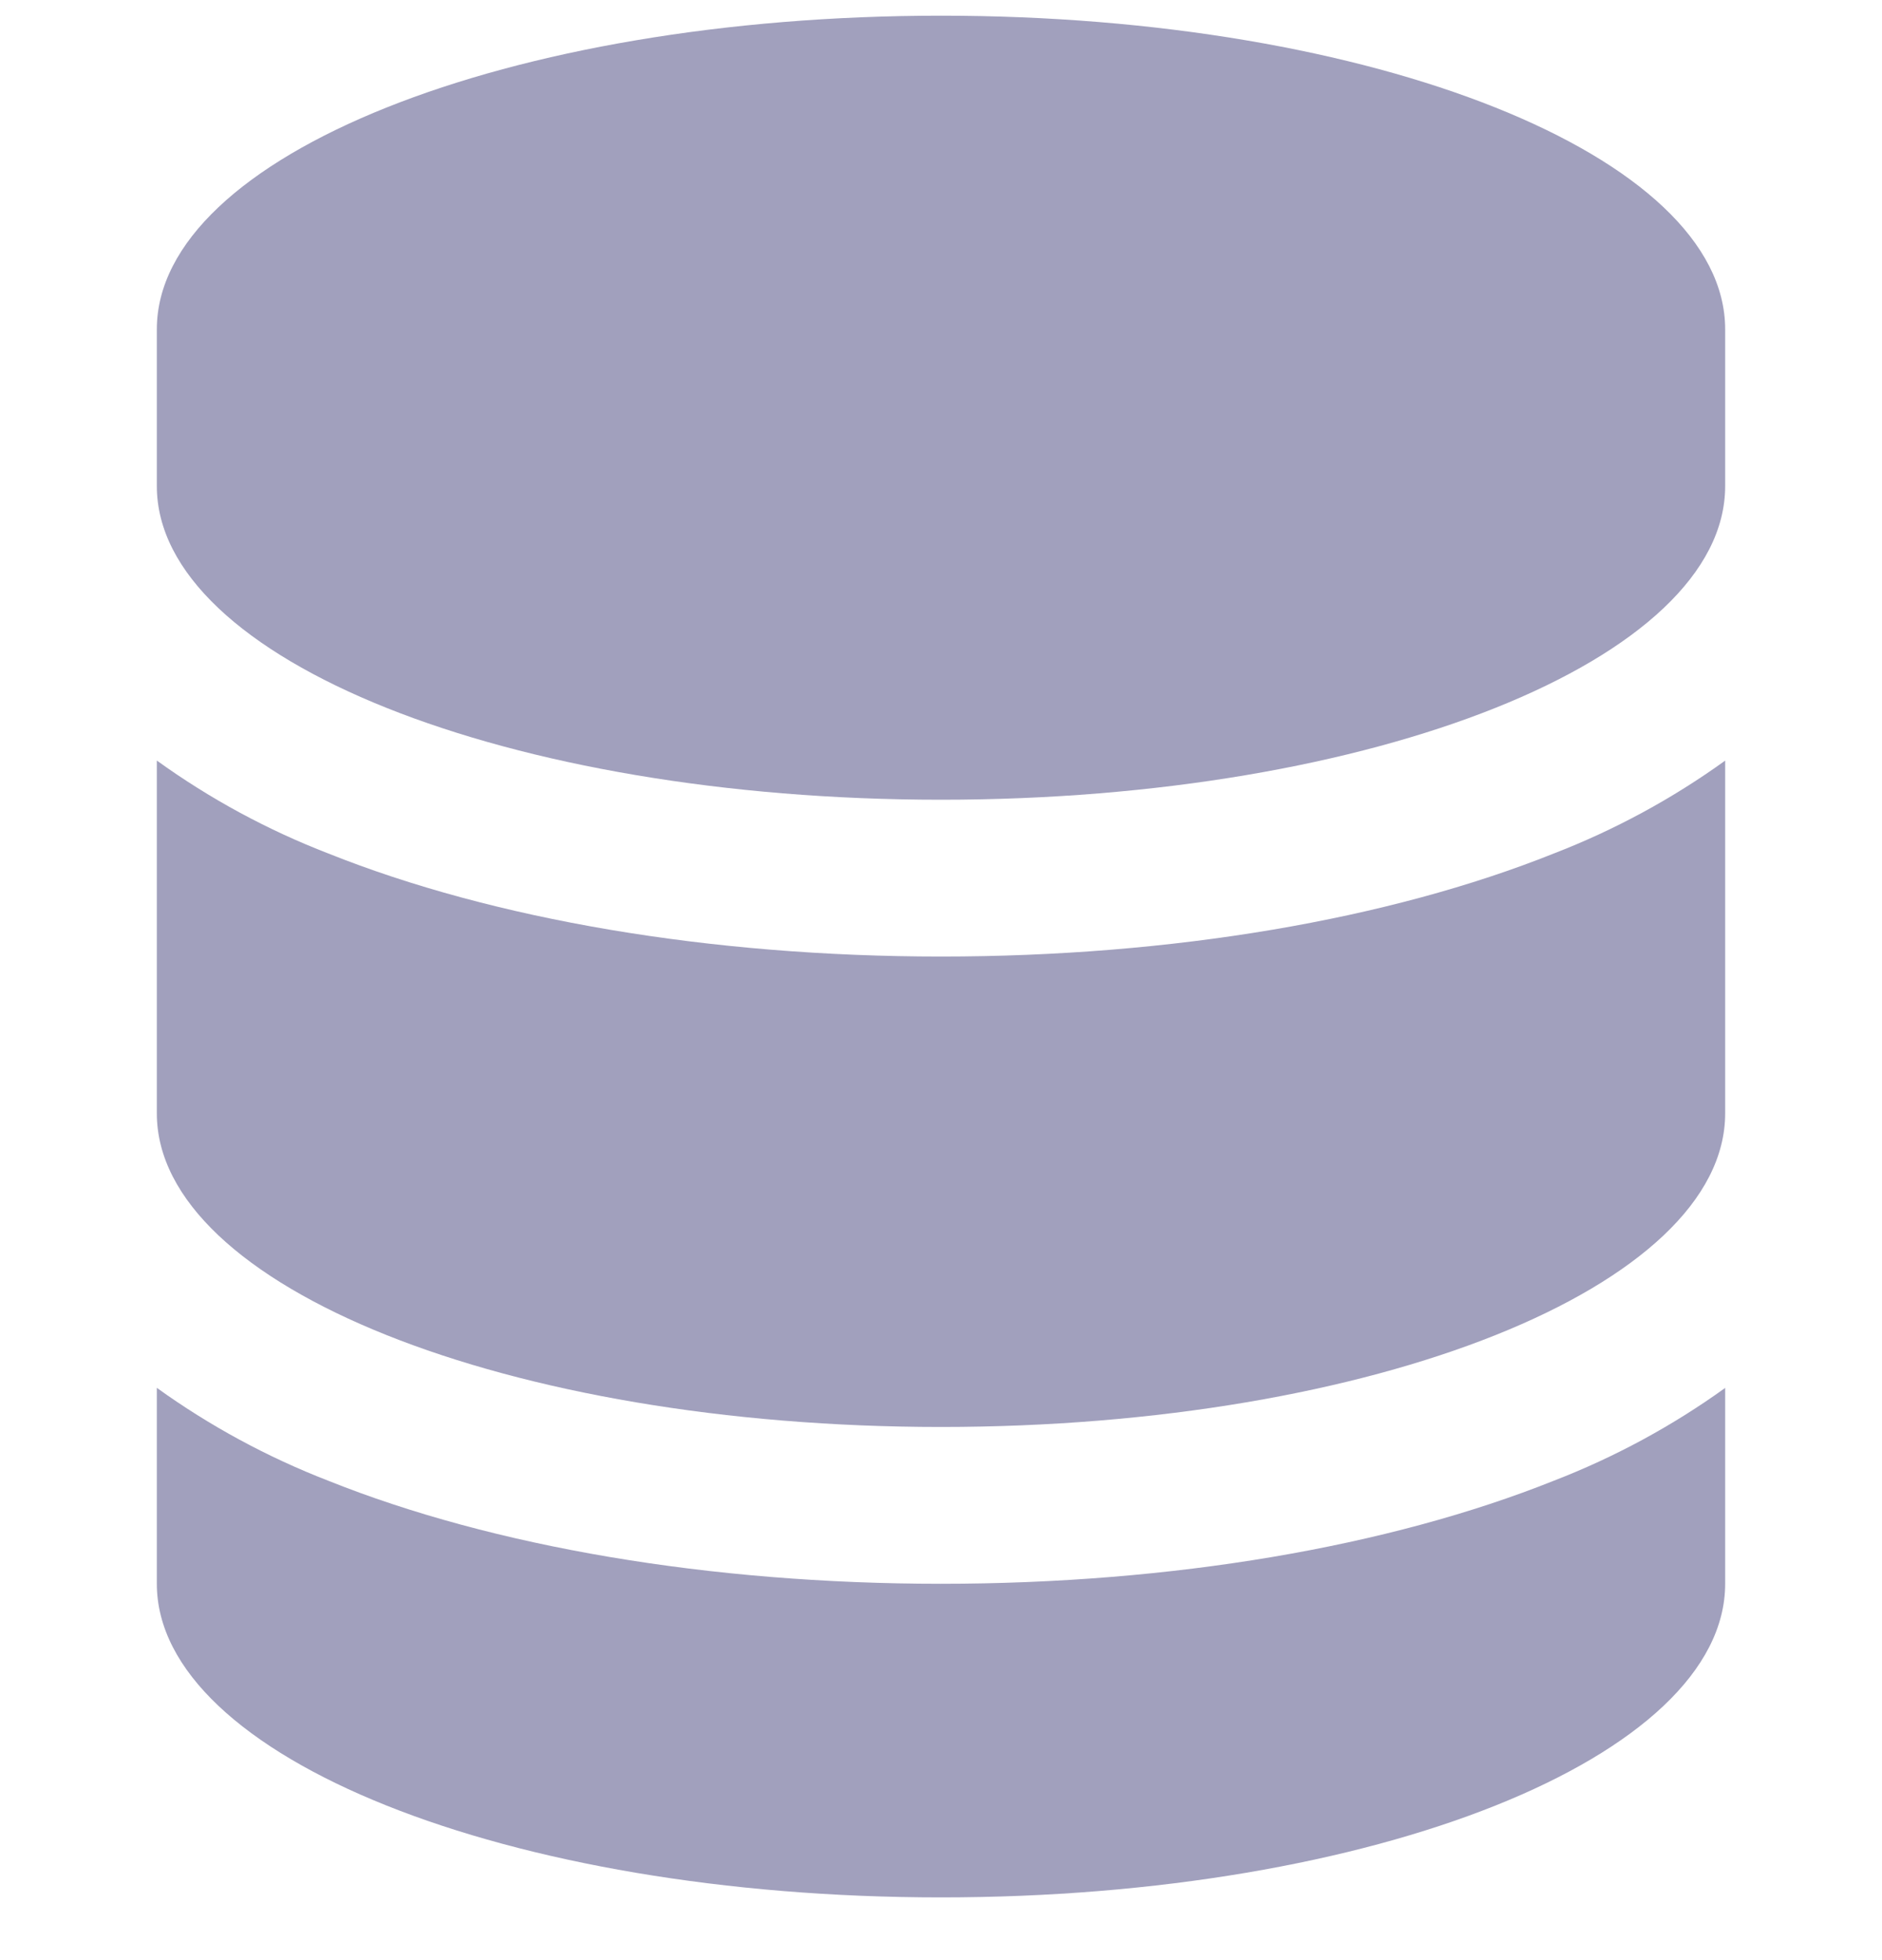 <svg width="24" height="25" viewBox="0 0 24 25" fill="none" xmlns="http://www.w3.org/2000/svg">
<g clip-path="url(#clip0_20_21)">
<path d="M2 4.2C2 1.991 6.477 0.2 12 0.2C17.523 0.2 22 1.991 22 4.2V6.2C22 8.409 17.523 10.2 12 10.2C6.477 10.2 2 8.409 2 6.2V4.2Z" fill="#A1A0BD"/>
<path d="M2 9.701V14.201C2 16.407 6.477 18.2 12 18.2C17.523 18.2 22 16.409 22 14.2V9.701C21.325 10.188 20.59 10.586 19.814 10.886C17.715 11.726 14.95 12.2 12 12.2C9.051 12.2 6.287 11.725 4.188 10.886C3.411 10.586 2.676 10.188 2.001 9.701H2Z" fill="#A1A0BD"/>
<path d="M22 17.702C21.325 18.188 20.59 18.586 19.814 18.886C17.713 19.726 14.95 20.2 11.998 20.2C9.05 20.2 6.285 19.726 4.187 18.886C3.41 18.585 2.675 18.187 2 17.701V20.2C2 22.409 6.477 24.2 12 24.2C17.523 24.2 22 22.409 22 20.2V17.702Z" fill="#A1A0BD"/>
</g>
<defs>
<clipPath id="clip0_20_21">
<rect width="24" height="24" fill="white" transform="translate(0 0.2)"/>
</clipPath>
</defs>
</svg>
